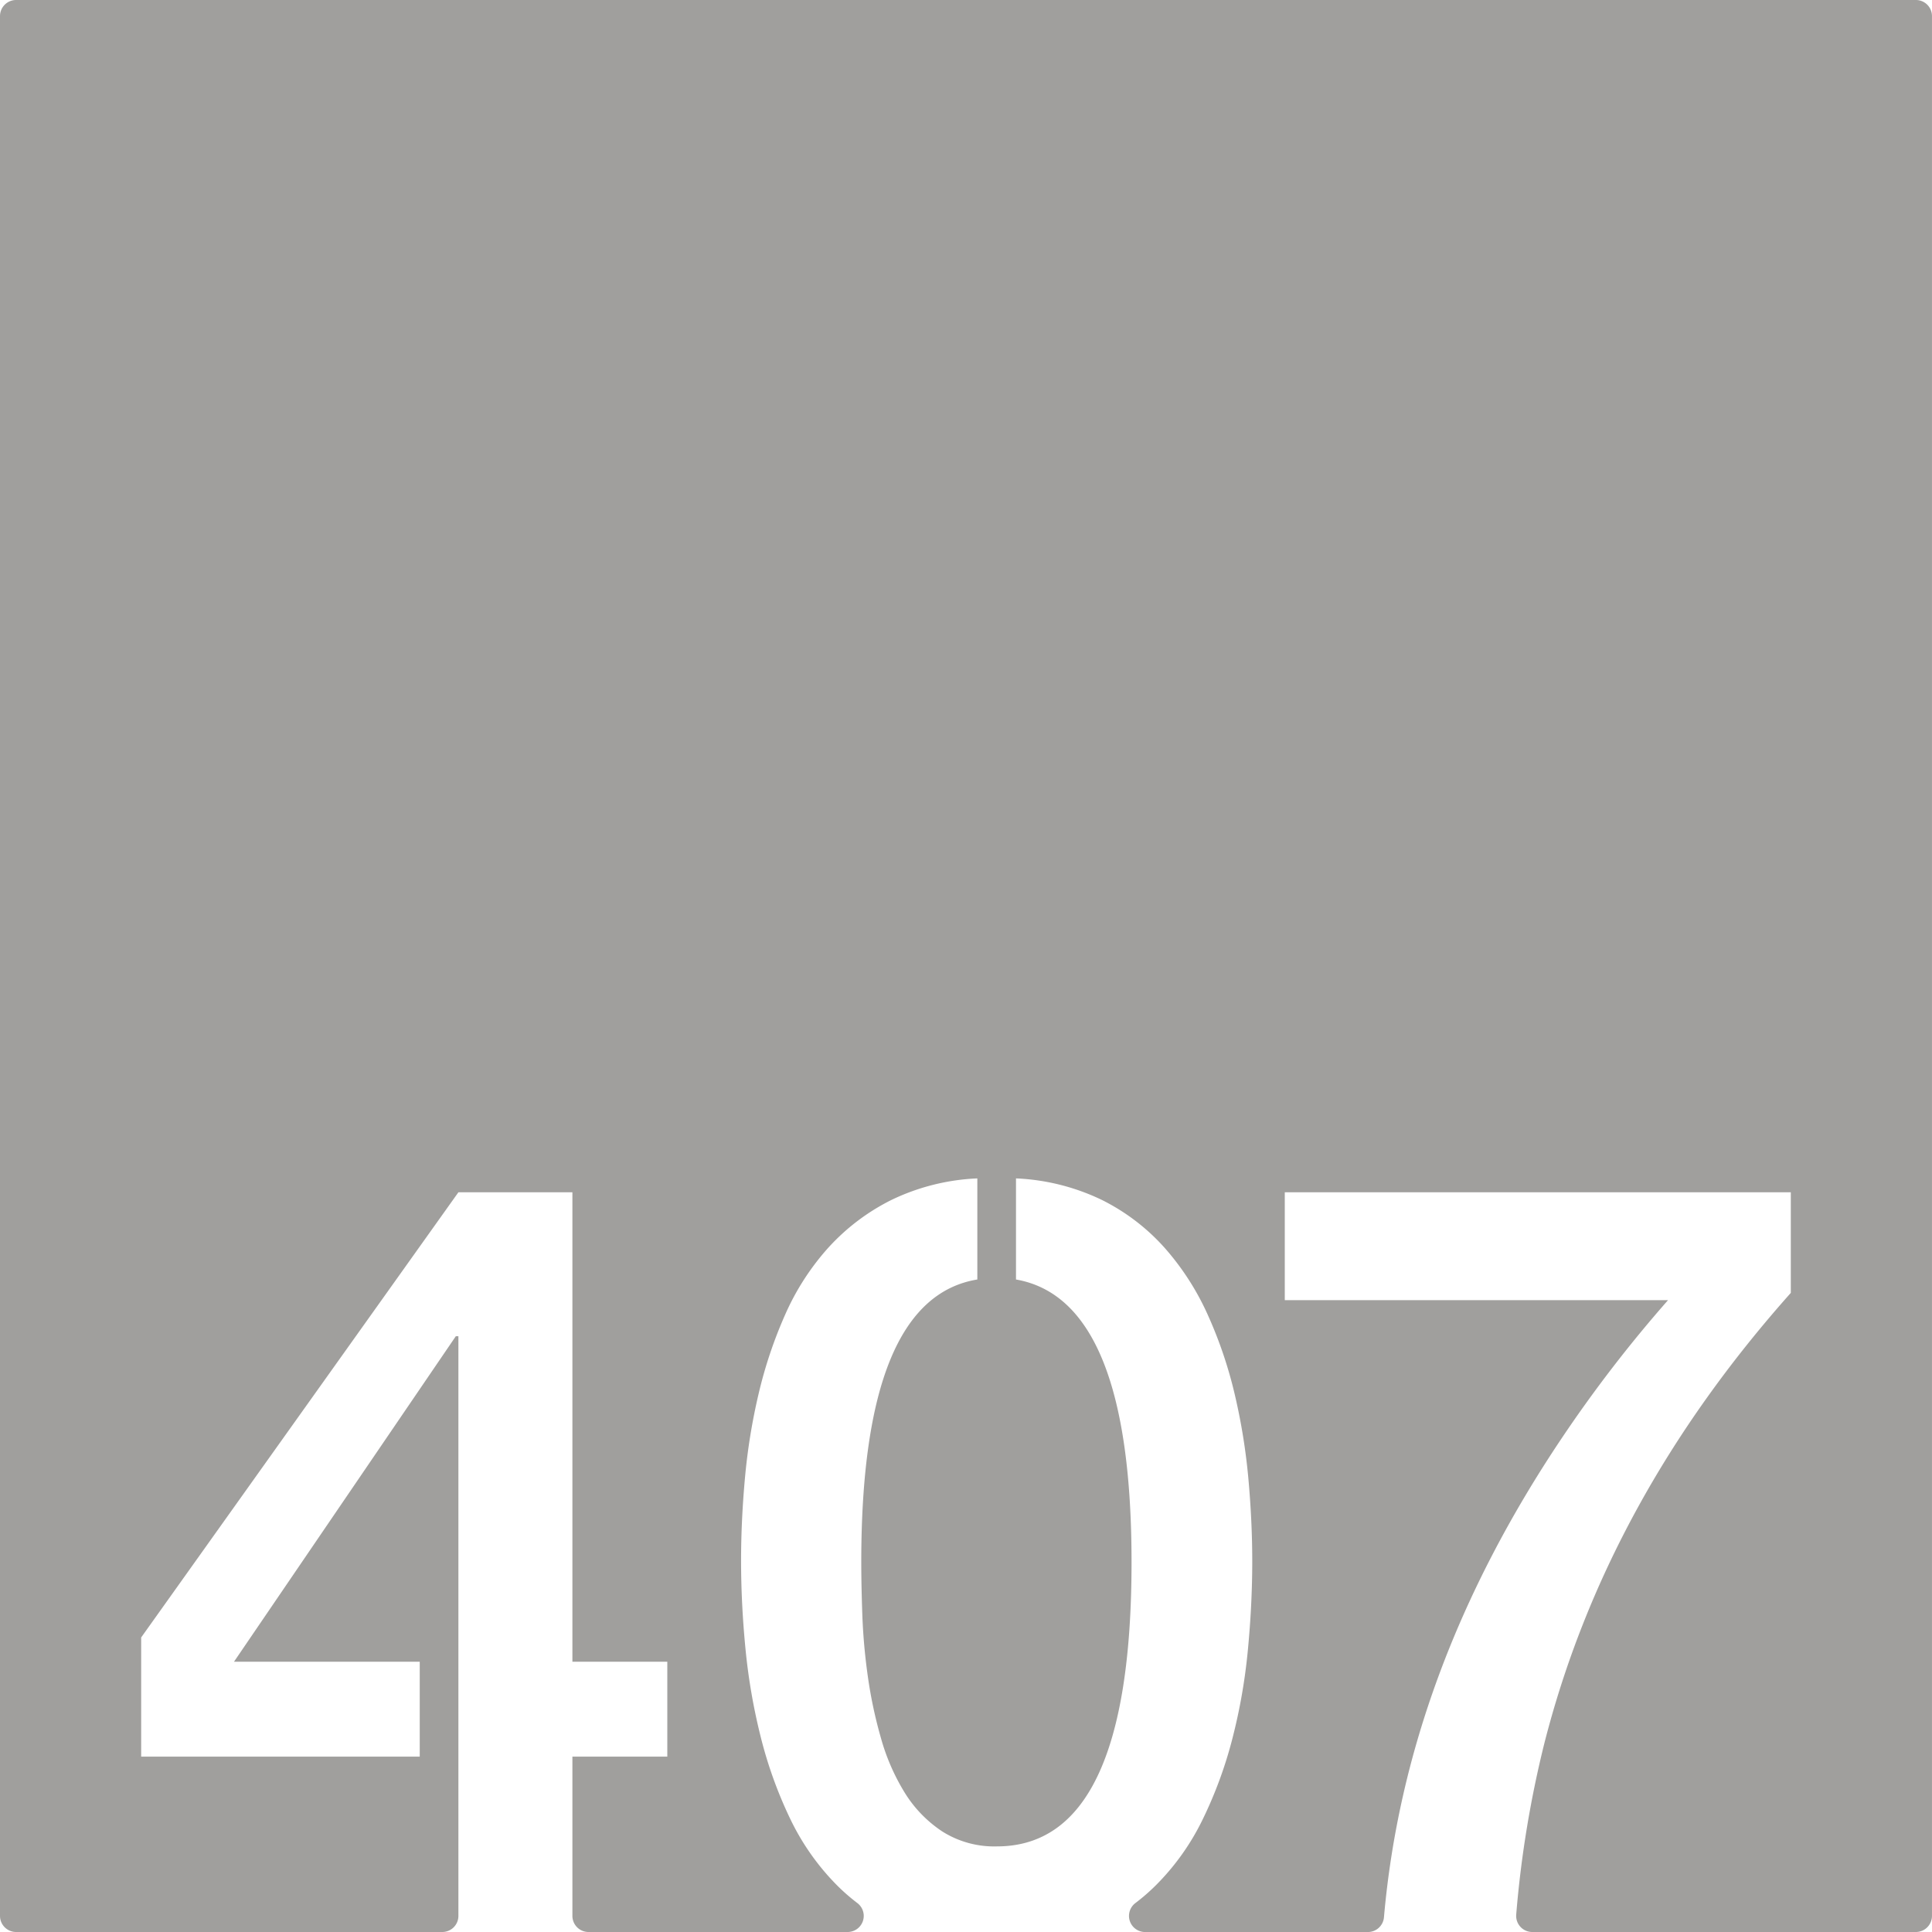 <svg xmlns="http://www.w3.org/2000/svg" width="120mm" height="120mm" viewBox="0 0 340.157 340.158">
  <g id="Zimmernummer">
      <g id="Z-03-407-E">
        <path fill="#A09f9d" stroke="none" d="M337.323,0H2.835A2.835,2.835,0,0,0,0,2.835V337.323a2.835,2.835,0,0,0,2.835,2.835H77.874a2.834,2.834,0,0,0,2.834-2.835V235.261h-.454L41.2,292.568H73.9v16.711H24.854V288.3l55.854-78.379H100.78v82.647h16.71v16.711H100.78v28.044a2.834,2.834,0,0,0,2.834,2.835h45.631a2.834,2.834,0,0,0,1.684-5.11,34.873,34.873,0,0,1-3.649-3.2,42.876,42.876,0,0,1-8.22-11.76,75.511,75.511,0,0,1-5.131-14.3,105.3,105.3,0,0,1-2.68-15.532q-.771-7.944-.771-15.484,0-6.993.681-14.531a106.06,106.06,0,0,1,2.407-14.85,78.442,78.442,0,0,1,4.677-13.939,44.318,44.318,0,0,1,7.583-11.762,37.772,37.772,0,0,1,11.08-8.4,38.565,38.565,0,0,1,15.167-3.815v17.8q-20.435,3.36-20.434,49.77,0,3.9.182,9.171a104,104,0,0,0,.954,10.809,79.555,79.555,0,0,0,2.315,10.943,37.551,37.551,0,0,0,4.178,9.627,22.085,22.085,0,0,0,6.63,6.858,17.1,17.1,0,0,0,9.627,2.633q23.7,0,23.7-50.041,0-46.228-20.344-49.77v-17.8a38.565,38.565,0,0,1,15.167,3.815,36.806,36.806,0,0,1,11.035,8.445,46.688,46.688,0,0,1,7.583,11.807,76.388,76.388,0,0,1,4.723,13.941,106.5,106.5,0,0,1,2.407,14.85q.679,7.538.681,14.531,0,7.629-.773,15.666a100.269,100.269,0,0,1-2.724,15.576,74.956,74.956,0,0,1-5.222,14.213,42.752,42.752,0,0,1-8.31,11.67,35.728,35.728,0,0,1-3.519,3.055,2.836,2.836,0,0,0,1.675,5.119h39.243a2.838,2.838,0,0,0,2.821-2.606q3.8-43.308,31.217-84.219a235.222,235.222,0,0,1,18.8-24.429h-67.48V209.921H315.3v17.711q-32.514,36.51-43.412,79.377a188.092,188.092,0,0,0-4.936,30.086,2.834,2.834,0,0,0,2.829,3.063h67.538a2.834,2.834,0,0,0,2.834-2.835V2.835A2.834,2.834,0,0,0,337.323,0Z"/>
      </g>
    </g>
</svg>
